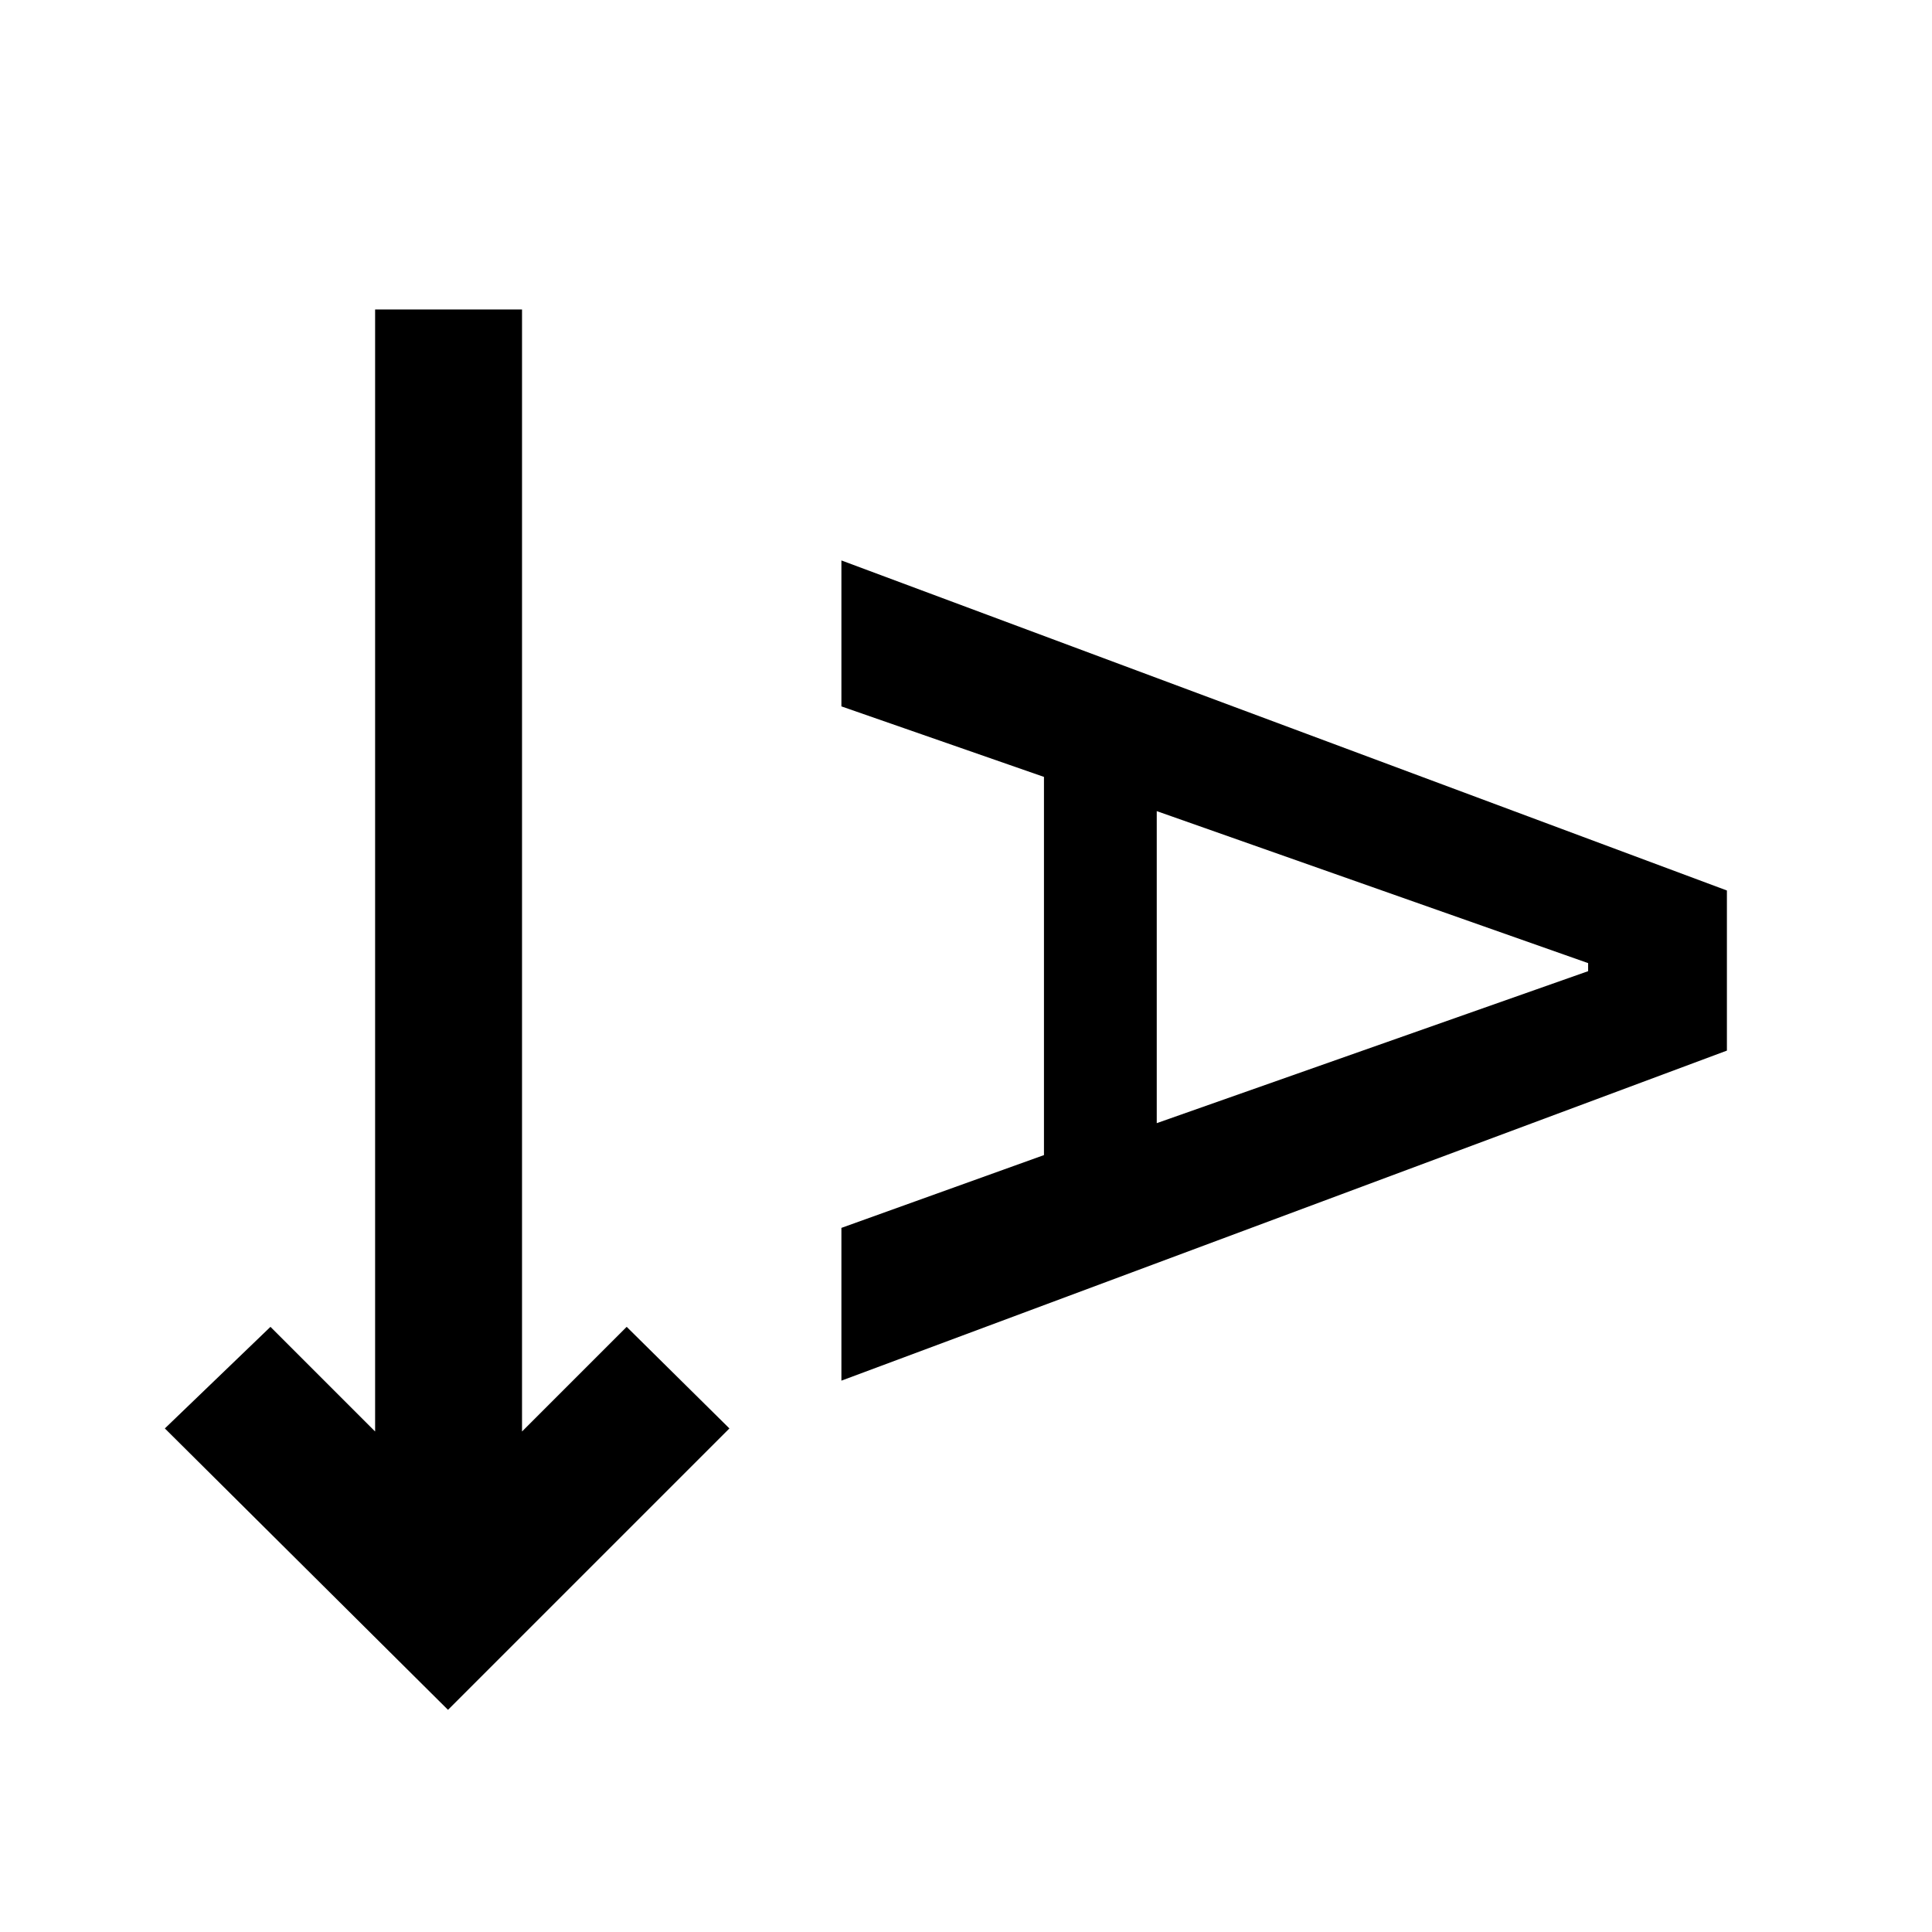 <svg xmlns="http://www.w3.org/2000/svg" height="48" viewBox="0 -960 960 960" width="48"><path d="M222.61-110.39 81.91-250.22l52.48-50.48 52 52v-557.52h73v557.52l52-52 51.05 50.48-139.83 139.83Zm195.48-163.57v-75.91l100.65-36.17v-187.92L418.09-609v-72.52l440 164v79.56l-440 164Zm156.69-127.95 214.35-75.52v-4l-214.35-75.53v155.05Z"/></svg>